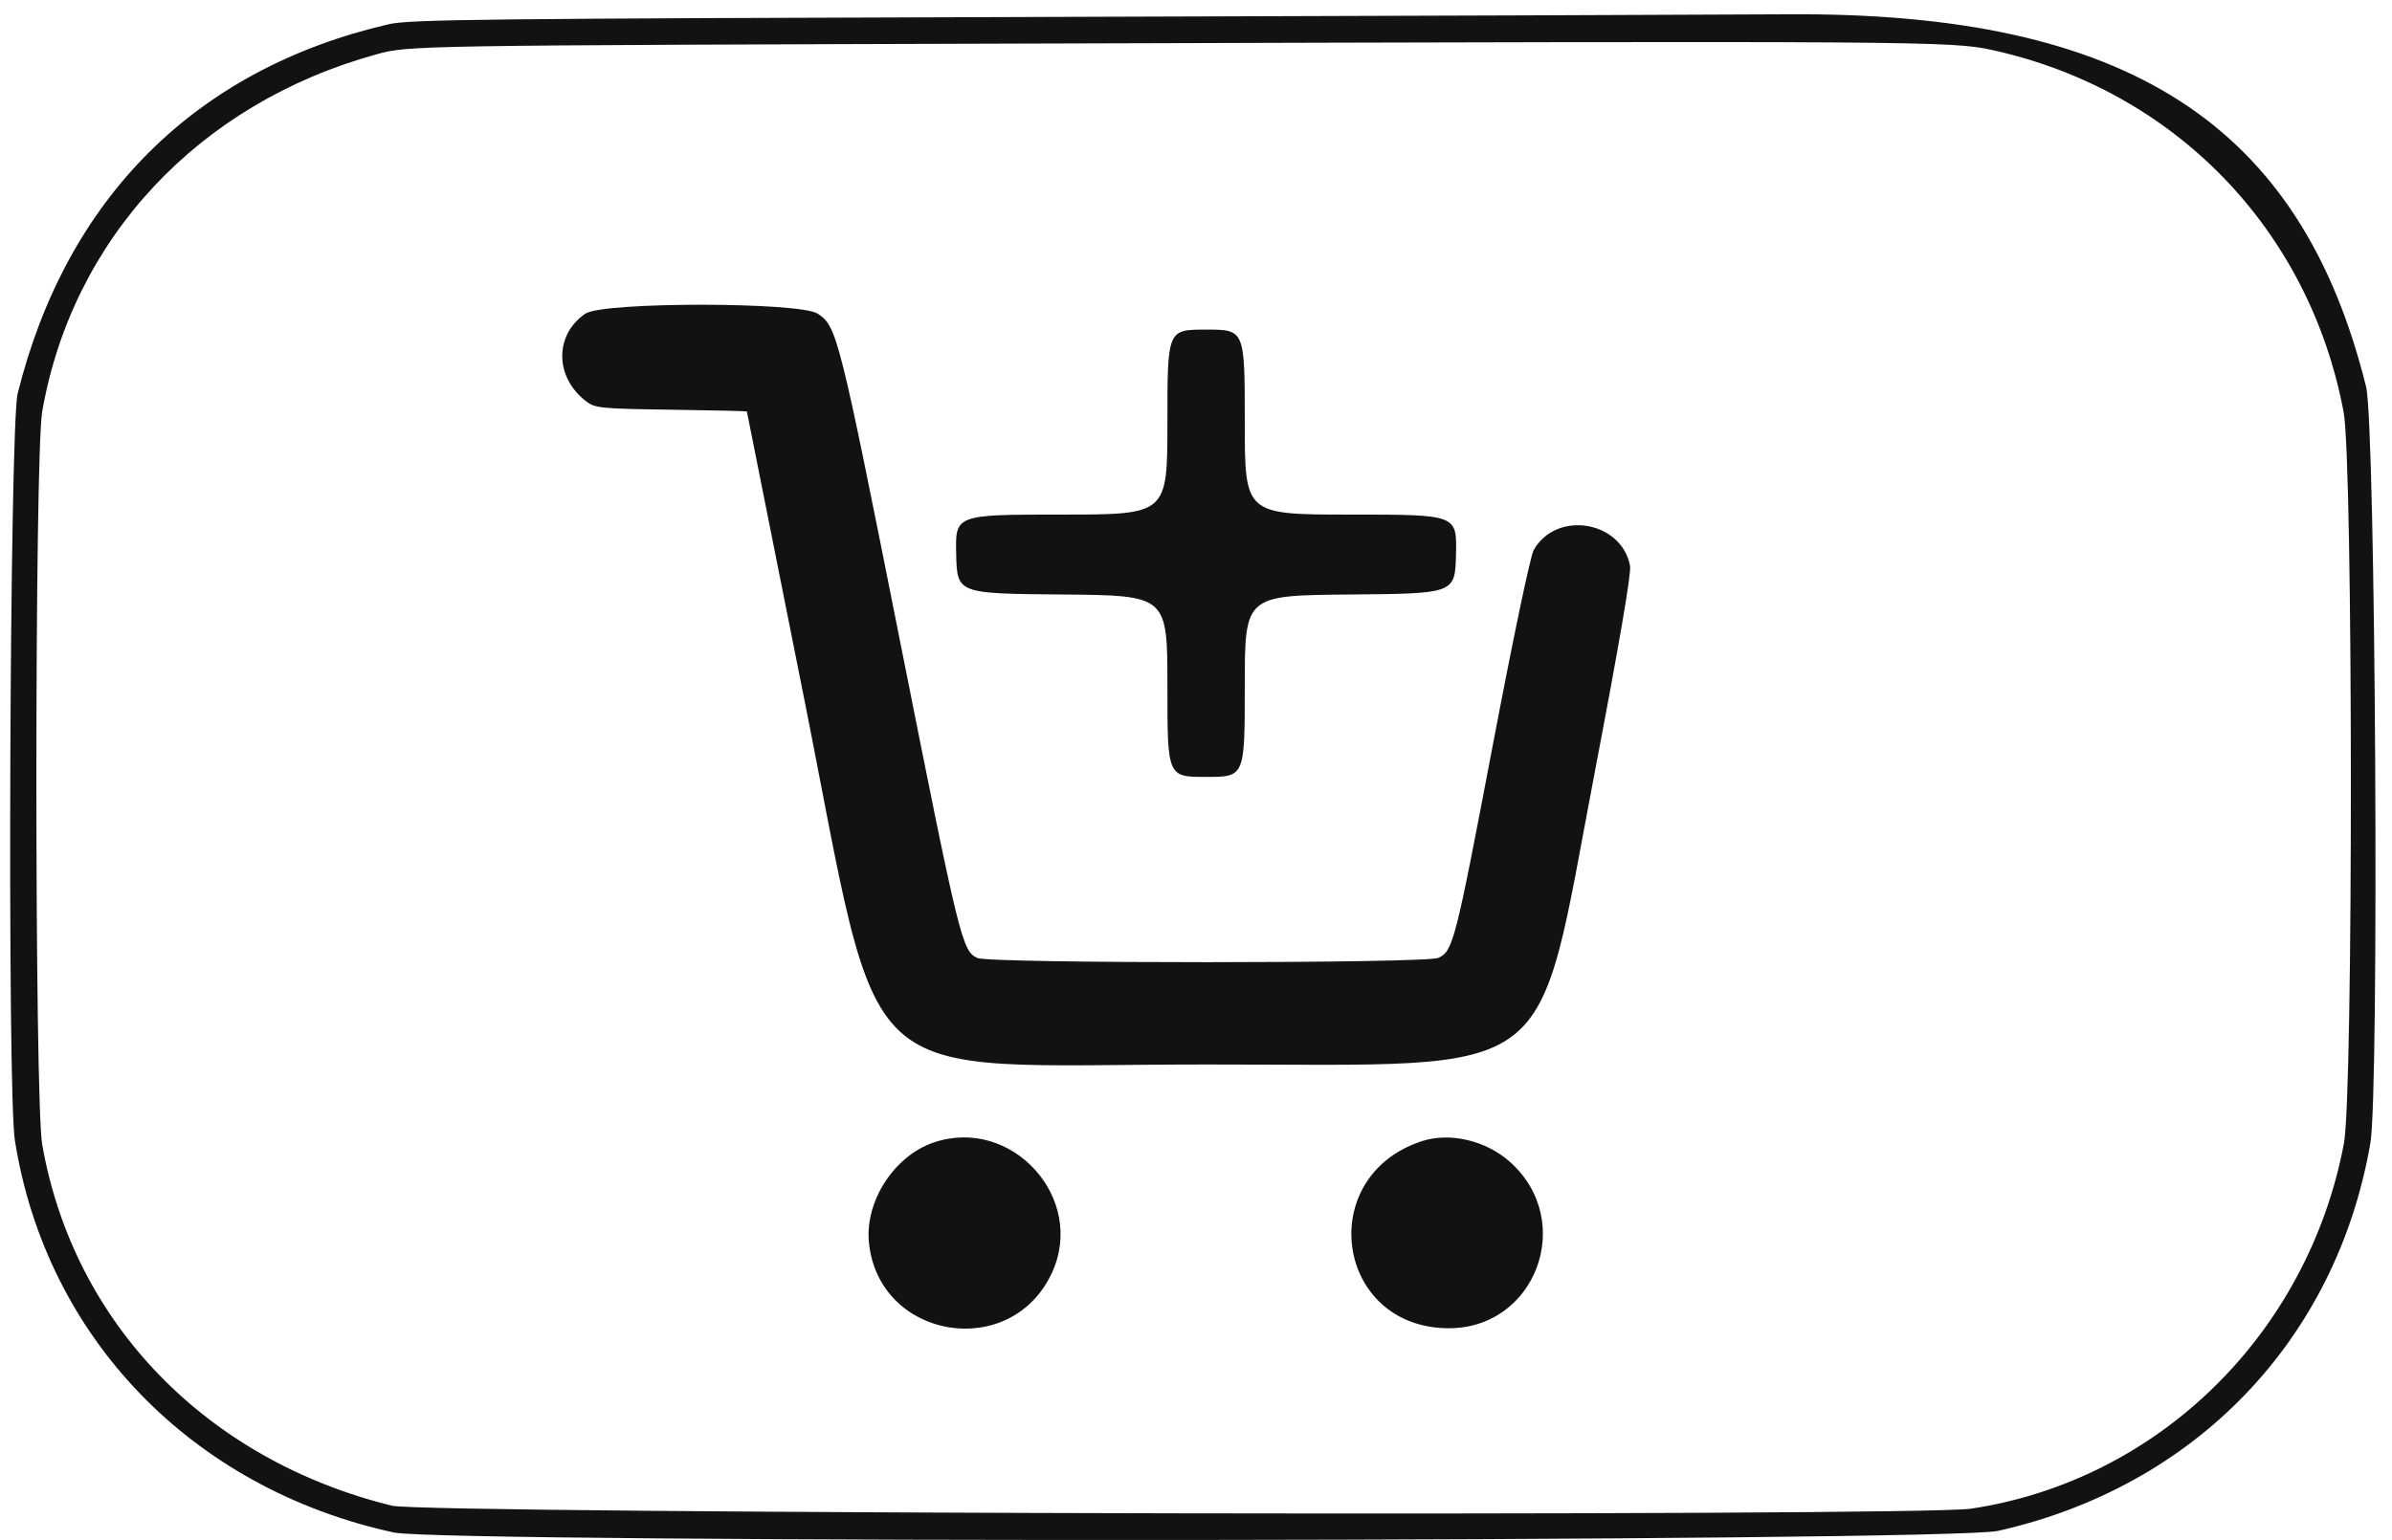 <svg xmlns="http://www.w3.org/2000/svg" width="711" height="458" viewBox="0 0 711 458" version="1.1"><path d="M 310 5.037 C 141.976 5.540, 121.773 5.766, 115.500 7.218 C 58.213 20.479, 19.748 58.782, 5.251 117 C 2.860 126.601, 2.114 324.436, 4.414 339 C 13.681 397.691, 56.962 442.532, 117 455.644 C 131.945 458.908, 579.173 458.469, 593.881 455.176 C 652.540 442.042, 694.468 398.369, 704.573 339.878 C 707.245 324.408, 706.123 126.406, 703.298 115 C 683.930 36.790, 632.391 3.565, 531.500 4.247 C 512.800 4.374, 413.125 4.729, 310 5.037 M 309.500 12.940 C 121.500 13.500, 121.500 13.500, 111.779 16.185 C 59.036 30.753, 21.502 70.921, 12.546 122.381 C 10.239 135.633, 10.236 327.096, 12.542 340.278 C 21.821 393.324, 61.276 434.088, 116.500 447.684 C 126.465 450.137, 569.776 450.974, 585.854 448.570 C 641.458 440.256, 686.019 396.597, 696.715 339.954 C 699.521 325.094, 699.438 137.490, 696.619 122.500 C 686.397 68.141, 646.312 26.814, 592.244 14.890 C 580.107 12.213, 572.216 12.159, 309.500 12.940 M 173.999 93.250 C 164.675 99.615, 164.861 112.322, 174.382 119.438 C 176.943 121.352, 178.752 121.523, 199.571 121.819 C 211.907 121.994, 222 122.227, 222 122.336 C 222 122.445, 229.420 159.652, 238.489 205.017 C 262.967 327.467, 251.112 316.500, 359 316.500 C 464.833 316.500, 456.167 323.054, 474.046 229.489 C 481.328 191.382, 484.920 170.396, 484.524 168.279 C 482.007 154.848, 462.680 151.624, 455.897 163.503 C 454.890 165.268, 449.819 189.465, 443.565 222.354 C 432.564 280.203, 431.893 282.816, 427.528 284.805 C 423.843 286.484, 294.242 286.523, 290.561 284.846 C 285.974 282.756, 285.316 280.066, 267.584 190.914 C 249.428 99.632, 248.793 97.101, 243.102 93.281 C 237.822 89.736, 179.186 89.710, 173.999 93.250 M 347 125.500 C 347 153, 347 153, 315.468 153 C 283.937 153, 283.937 153, 284.218 164.750 C 284.500 176.500, 284.500 176.500, 315.750 176.764 C 347 177.028, 347 177.028, 347 204.014 C 347 231, 347 231, 358.500 231 C 370 231, 370 231, 370 204.014 C 370 177.028, 370 177.028, 401.250 176.764 C 432.500 176.500, 432.500 176.500, 432.782 164.750 C 433.063 153, 433.063 153, 401.532 153 C 370 153, 370 153, 370 125.500 C 370 98, 370 98, 358.500 98 C 347 98, 347 98, 347 125.500 M 277.500 339.704 C 265.732 343.722, 257.023 357.248, 258.292 369.538 C 261.257 398.272, 300.430 404.747, 312.642 378.521 C 322.980 356.322, 300.749 331.767, 277.500 339.704 M 422.500 339.339 C 390.677 349.880, 396.955 394.551, 430.312 394.924 C 456.399 395.215, 468.493 363.230, 448.967 345.589 C 441.773 339.090, 430.961 336.536, 422.500 339.339" stroke="none" fill="#121212" fill-rule="evenodd"/></svg>